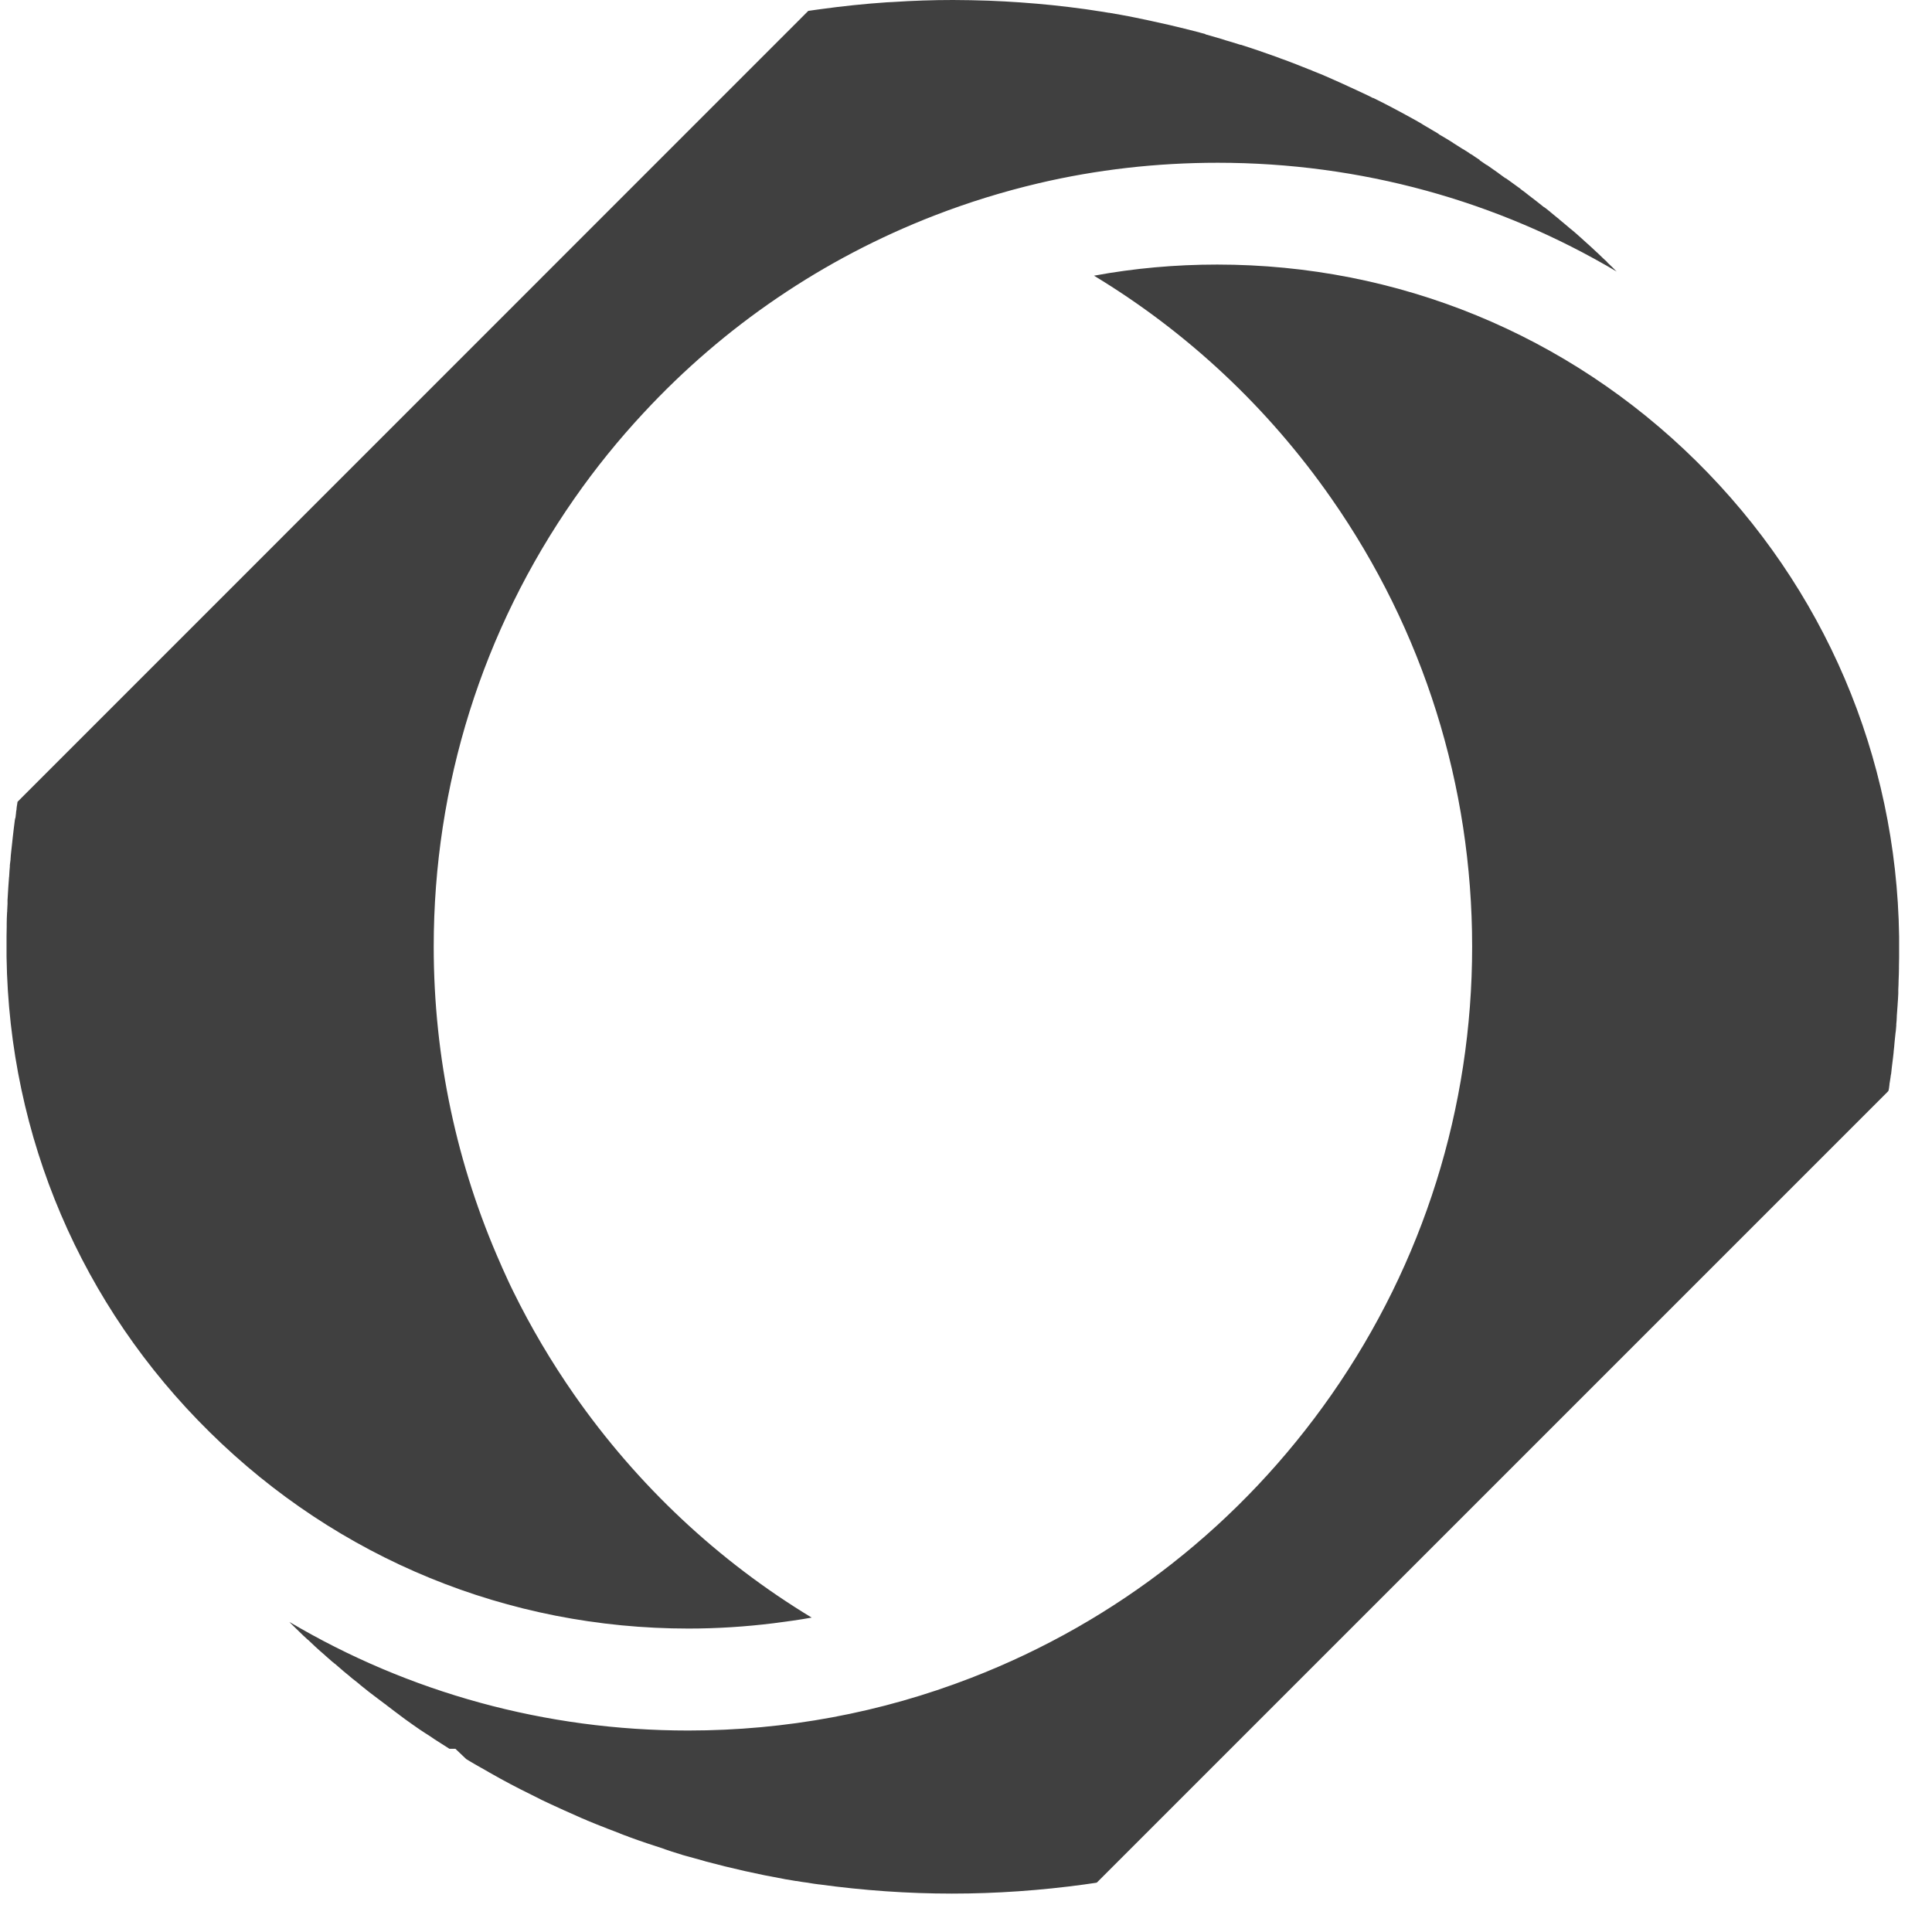 <svg width="49" height="49" viewBox="0 0 49 49" fill="none" xmlns="http://www.w3.org/2000/svg">
<path d="M0.444 20.344L0.44 20.365L0.436 20.395C0.427 20.437 0.423 20.479 0.419 20.517V20.521V20.525C0.419 20.534 0.419 20.542 0.415 20.551C0.41 20.576 0.406 20.601 0.406 20.627L0.398 20.69V20.702L0.393 20.723V20.732V20.74V20.744L0.381 20.765V20.782V20.787L0.377 20.795C0.368 20.875 0.356 20.955 0.347 21.035C0.339 21.107 0.33 21.178 0.322 21.25C0.318 21.279 0.318 21.305 0.313 21.33V21.334V21.338C0.305 21.427 0.292 21.511 0.284 21.599C0.276 21.663 0.271 21.73 0.267 21.797V21.806L0.259 21.869C0.254 21.894 0.254 21.92 0.25 21.945C0.25 21.97 0.25 22 0.246 22.025C0.246 22.038 0.242 22.054 0.242 22.067C0.242 22.088 0.238 22.109 0.238 22.13C0.238 22.155 0.233 22.181 0.233 22.21C0.233 22.223 0.233 22.235 0.229 22.248C0.221 22.337 0.217 22.429 0.208 22.539V22.543C0.204 22.589 0.204 22.636 0.2 22.678C0.196 22.724 0.196 22.775 0.191 22.821V22.825V22.829V22.838V22.842C0.191 22.846 0.191 22.851 0.191 22.859C0.191 22.872 0.191 22.88 0.191 22.893V22.905V22.922C0.187 22.977 0.187 23.027 0.183 23.082C0.183 23.103 0.183 23.128 0.179 23.149C0.174 23.246 0.17 23.339 0.17 23.432C0.17 23.444 0.17 23.461 0.17 23.478V23.512C0.17 23.588 0.166 23.663 0.166 23.743V23.786V23.807V23.887C0.166 23.912 0.166 23.933 0.166 23.958C0.166 23.975 0.166 23.992 0.166 24.009C0.166 24.026 0.166 24.043 0.166 24.059C0.166 24.08 0.166 24.106 0.166 24.127V24.203V24.266C0.233 28.832 2.061 33.115 5.317 36.321C8.573 39.535 12.887 41.304 17.461 41.304C18.19 41.304 18.91 41.257 19.622 41.169C19.946 41.127 20.266 41.084 20.586 41.026C18.219 39.593 16.172 37.677 14.563 35.373C13.982 34.539 13.464 33.663 13.021 32.761C12.92 32.559 12.828 32.353 12.735 32.147C12.726 32.126 12.714 32.1 12.706 32.079C11.585 29.556 11 26.823 11 24.009C11 19.919 12.234 15.989 14.567 12.645C15.102 11.878 15.688 11.154 16.32 10.475C18.366 8.268 20.877 6.558 23.707 5.463C24.567 5.13 25.439 4.861 26.332 4.65C27.814 4.301 29.339 4.128 30.885 4.128C34.499 4.128 37.97 5.088 41.002 6.887L40.998 6.883C40.973 6.857 40.939 6.828 40.914 6.798C40.876 6.76 40.838 6.727 40.8 6.689C40.788 6.676 40.775 6.668 40.767 6.655L40.758 6.647L40.754 6.642L40.75 6.634C40.716 6.605 40.678 6.571 40.644 6.537C40.606 6.503 40.573 6.47 40.535 6.432L40.531 6.428L40.526 6.423L40.518 6.415C40.51 6.411 40.505 6.402 40.497 6.398C40.455 6.36 40.413 6.318 40.371 6.28L40.362 6.272L40.307 6.221C40.299 6.213 40.291 6.204 40.278 6.196C40.215 6.141 40.156 6.086 40.097 6.032C40.025 5.968 39.962 5.91 39.895 5.855C39.874 5.838 39.852 5.817 39.827 5.8C39.781 5.762 39.735 5.72 39.688 5.682L39.596 5.606L39.545 5.564V5.56L39.507 5.53L39.486 5.514C39.431 5.467 39.377 5.425 39.322 5.379L39.313 5.37L39.309 5.366L39.305 5.362L39.297 5.358C39.254 5.324 39.217 5.29 39.174 5.261L39.17 5.257H39.166H39.162C39.031 5.151 38.896 5.046 38.762 4.945L38.757 4.941L38.753 4.937C38.715 4.907 38.681 4.882 38.644 4.852L38.597 4.819L38.572 4.798C38.568 4.793 38.559 4.789 38.555 4.785L38.551 4.781L38.547 4.776L38.542 4.772L38.534 4.768L38.458 4.713L38.429 4.692L38.324 4.616C38.311 4.608 38.303 4.6 38.29 4.591C38.269 4.579 38.252 4.562 38.231 4.549L38.189 4.52H38.184H38.18C38.138 4.49 38.1 4.461 38.058 4.431C38.05 4.423 38.037 4.418 38.029 4.41L38.016 4.402L38.008 4.393C37.907 4.322 37.81 4.254 37.709 4.183H37.704H37.7C37.654 4.153 37.612 4.119 37.565 4.09C37.553 4.082 37.544 4.073 37.532 4.069L37.523 4.052C37.456 4.01 37.388 3.964 37.321 3.917C37.317 3.917 37.313 3.913 37.308 3.913L37.304 3.909L37.296 3.905C37.283 3.896 37.266 3.888 37.254 3.875C37.203 3.841 37.157 3.812 37.106 3.782L37.098 3.778L37.089 3.774C37.018 3.728 36.942 3.681 36.87 3.635L36.862 3.631L36.853 3.622C36.778 3.576 36.702 3.526 36.626 3.483L36.504 3.412C36.483 3.391 36.462 3.382 36.445 3.37C36.424 3.357 36.399 3.34 36.373 3.328H36.369L36.365 3.323C36.352 3.315 36.335 3.306 36.323 3.298C36.268 3.264 36.213 3.235 36.158 3.201L36.116 3.176C36.095 3.163 36.078 3.155 36.062 3.142C36.011 3.113 35.961 3.083 35.91 3.054C35.906 3.05 35.902 3.05 35.893 3.045C35.552 2.856 35.207 2.67 34.857 2.498C34.849 2.494 34.84 2.489 34.832 2.485H34.828H34.823H34.819C34.743 2.443 34.667 2.409 34.587 2.371L34.381 2.275C34.377 2.27 34.368 2.27 34.364 2.266C34.36 2.266 34.356 2.262 34.352 2.262L34.347 2.258H34.343C34.099 2.144 33.876 2.043 33.661 1.95L33.657 1.946L33.648 1.942H33.644H33.64C33.589 1.916 33.534 1.895 33.484 1.874L33.463 1.866L33.446 1.858H33.442L33.349 1.82C33.315 1.807 33.282 1.794 33.248 1.777C33.231 1.769 33.218 1.765 33.202 1.761C32.97 1.668 32.78 1.592 32.608 1.529L32.502 1.491L32.49 1.487L32.38 1.445C32.085 1.339 31.782 1.234 31.475 1.137H31.47H31.466C31.462 1.137 31.458 1.133 31.449 1.133C31.39 1.116 31.331 1.095 31.272 1.078C31.213 1.061 31.154 1.04 31.091 1.024C31.058 1.011 31.02 1.002 30.986 0.99C30.851 0.952 30.725 0.914 30.607 0.88H30.603H30.599H30.594C30.573 0.863 30.556 0.859 30.54 0.855C30.514 0.847 30.489 0.842 30.459 0.834L30.443 0.83L30.417 0.821C30.165 0.754 29.908 0.695 29.651 0.632C29.499 0.598 29.348 0.564 29.196 0.531C28.939 0.476 28.682 0.421 28.421 0.375C28.324 0.358 28.227 0.341 28.13 0.324H28.126H28.122H28.118C28.021 0.307 27.924 0.291 27.827 0.278C27.781 0.27 27.738 0.265 27.692 0.257C27.637 0.249 27.578 0.24 27.524 0.232C27.246 0.194 26.968 0.16 26.69 0.131C26.151 0.076 25.611 0.038 25.068 0.017C24.773 0.008 24.47 0 24.171 0C23.661 0 23.156 0.017 22.646 0.051C22.591 0.055 22.541 0.055 22.486 0.059C21.926 0.097 21.366 0.156 20.814 0.232C20.713 0.244 20.616 0.261 20.515 0.274C20.511 0.274 20.511 0.274 20.506 0.274H20.502L0.444 20.336V20.344Z" fill="#404040"/>
<path d="M47.901 27.64L47.905 27.623L47.909 27.602C47.913 27.568 47.917 27.534 47.922 27.501V27.492V27.48L47.926 27.467C47.934 27.425 47.938 27.379 47.947 27.332L47.951 27.303L47.955 27.273C47.959 27.261 47.959 27.244 47.964 27.231L47.98 27.079L47.993 26.974C48.006 26.873 48.018 26.78 48.027 26.688V26.675C48.035 26.587 48.048 26.503 48.052 26.418C48.061 26.347 48.065 26.279 48.073 26.216V26.212L48.082 26.149C48.086 26.102 48.09 26.056 48.094 26.01V25.993V25.976C48.103 25.917 48.103 25.854 48.107 25.795V25.786V25.77C48.115 25.681 48.12 25.588 48.128 25.483V25.475C48.136 25.382 48.141 25.289 48.145 25.197V25.172V25.134V25.096C48.149 25.02 48.153 24.94 48.153 24.864C48.157 24.759 48.162 24.662 48.162 24.561V24.548V24.502C48.162 24.43 48.166 24.358 48.166 24.287V24.207V24.194C48.166 24.131 48.166 24.072 48.166 24.009C48.166 23.946 48.166 23.878 48.166 23.815V23.811V23.748C48.099 19.182 46.27 14.902 43.019 11.693C39.763 8.479 35.45 6.71 30.871 6.71C29.814 6.71 28.769 6.803 27.746 6.992C30.113 8.424 32.164 10.341 33.769 12.645C36.102 15.989 37.337 19.919 37.337 24.009C37.337 28.099 36.102 32.029 33.769 35.373C31.49 38.638 28.331 41.123 24.629 42.555C22.346 43.439 19.932 43.89 17.455 43.89C13.841 43.89 10.371 42.93 7.338 41.135L7.342 41.139L7.355 41.152L7.367 41.165C7.38 41.181 7.397 41.194 7.41 41.207L7.456 41.253C7.494 41.291 7.532 41.329 7.574 41.367L7.582 41.375L7.591 41.384C7.654 41.447 7.73 41.519 7.805 41.586L7.818 41.594L7.827 41.603C7.877 41.649 7.923 41.695 7.974 41.742L7.978 41.746L7.982 41.75C8.071 41.83 8.155 41.91 8.248 41.986L8.252 41.99L8.256 41.995C8.315 42.045 8.374 42.1 8.433 42.15L8.446 42.159L8.484 42.192H8.488L8.66 42.34L8.694 42.369L8.703 42.378C8.749 42.416 8.795 42.454 8.842 42.492L8.858 42.504L8.875 42.521C8.917 42.555 8.96 42.593 9.01 42.63L9.027 42.643L9.044 42.656C9.082 42.685 9.115 42.715 9.149 42.744L9.162 42.753L9.17 42.761C9.297 42.866 9.431 42.968 9.566 43.069C9.596 43.094 9.625 43.115 9.655 43.136C9.688 43.161 9.722 43.187 9.756 43.212C9.777 43.224 9.794 43.237 9.81 43.254L9.844 43.279C9.899 43.321 9.949 43.359 10.004 43.401L10.055 43.439C10.08 43.46 10.11 43.477 10.135 43.498L10.143 43.507L10.156 43.515C10.194 43.544 10.236 43.574 10.274 43.603L10.316 43.633C10.413 43.705 10.514 43.772 10.615 43.844L10.623 43.848L10.632 43.856C10.674 43.886 10.72 43.915 10.767 43.945L10.8 43.966L10.91 44.037L11.028 44.117C11.087 44.155 11.15 44.197 11.213 44.235C11.276 44.277 11.339 44.315 11.398 44.353H11.55L11.824 44.614C11.866 44.64 11.908 44.665 11.95 44.69C12.034 44.741 12.119 44.787 12.199 44.833L12.207 44.838L12.216 44.842C12.283 44.88 12.346 44.918 12.414 44.956C12.767 45.158 13.125 45.347 13.488 45.524C13.568 45.562 13.648 45.604 13.723 45.642C13.736 45.651 13.749 45.655 13.757 45.659C13.833 45.693 13.905 45.731 13.98 45.764C14.208 45.87 14.44 45.975 14.663 46.072H14.667L14.671 46.076C14.726 46.101 14.785 46.127 14.84 46.148C14.857 46.156 14.873 46.16 14.894 46.173C14.97 46.202 15.046 46.236 15.122 46.266C15.307 46.341 15.505 46.417 15.716 46.497L15.724 46.501L15.733 46.506C15.796 46.531 15.863 46.556 15.926 46.577L15.935 46.581L15.943 46.586C16.251 46.699 16.554 46.8 16.845 46.893L16.853 46.897L16.861 46.901C16.92 46.923 16.979 46.939 17.038 46.961H17.047L17.055 46.965C17.144 46.994 17.232 47.02 17.321 47.049L17.396 47.07C17.502 47.099 17.611 47.129 17.716 47.158C17.776 47.175 17.83 47.188 17.881 47.205L17.893 47.209C18.555 47.386 19.229 47.538 19.89 47.656L19.898 47.66H19.907C19.987 47.672 20.075 47.689 20.181 47.706H20.189H20.193C20.299 47.723 20.391 47.74 20.471 47.748H20.484L20.497 47.752C20.589 47.769 20.682 47.782 20.779 47.794H20.787C21.895 47.946 23.024 48.026 24.144 48.026C25.269 48.026 26.398 47.946 27.506 47.794L27.531 47.79C27.619 47.778 27.708 47.765 27.796 47.752L27.809 47.748H27.817L47.875 27.69C47.901 27.661 47.901 27.652 47.901 27.64Z" fill="#404040"/>
</svg>
